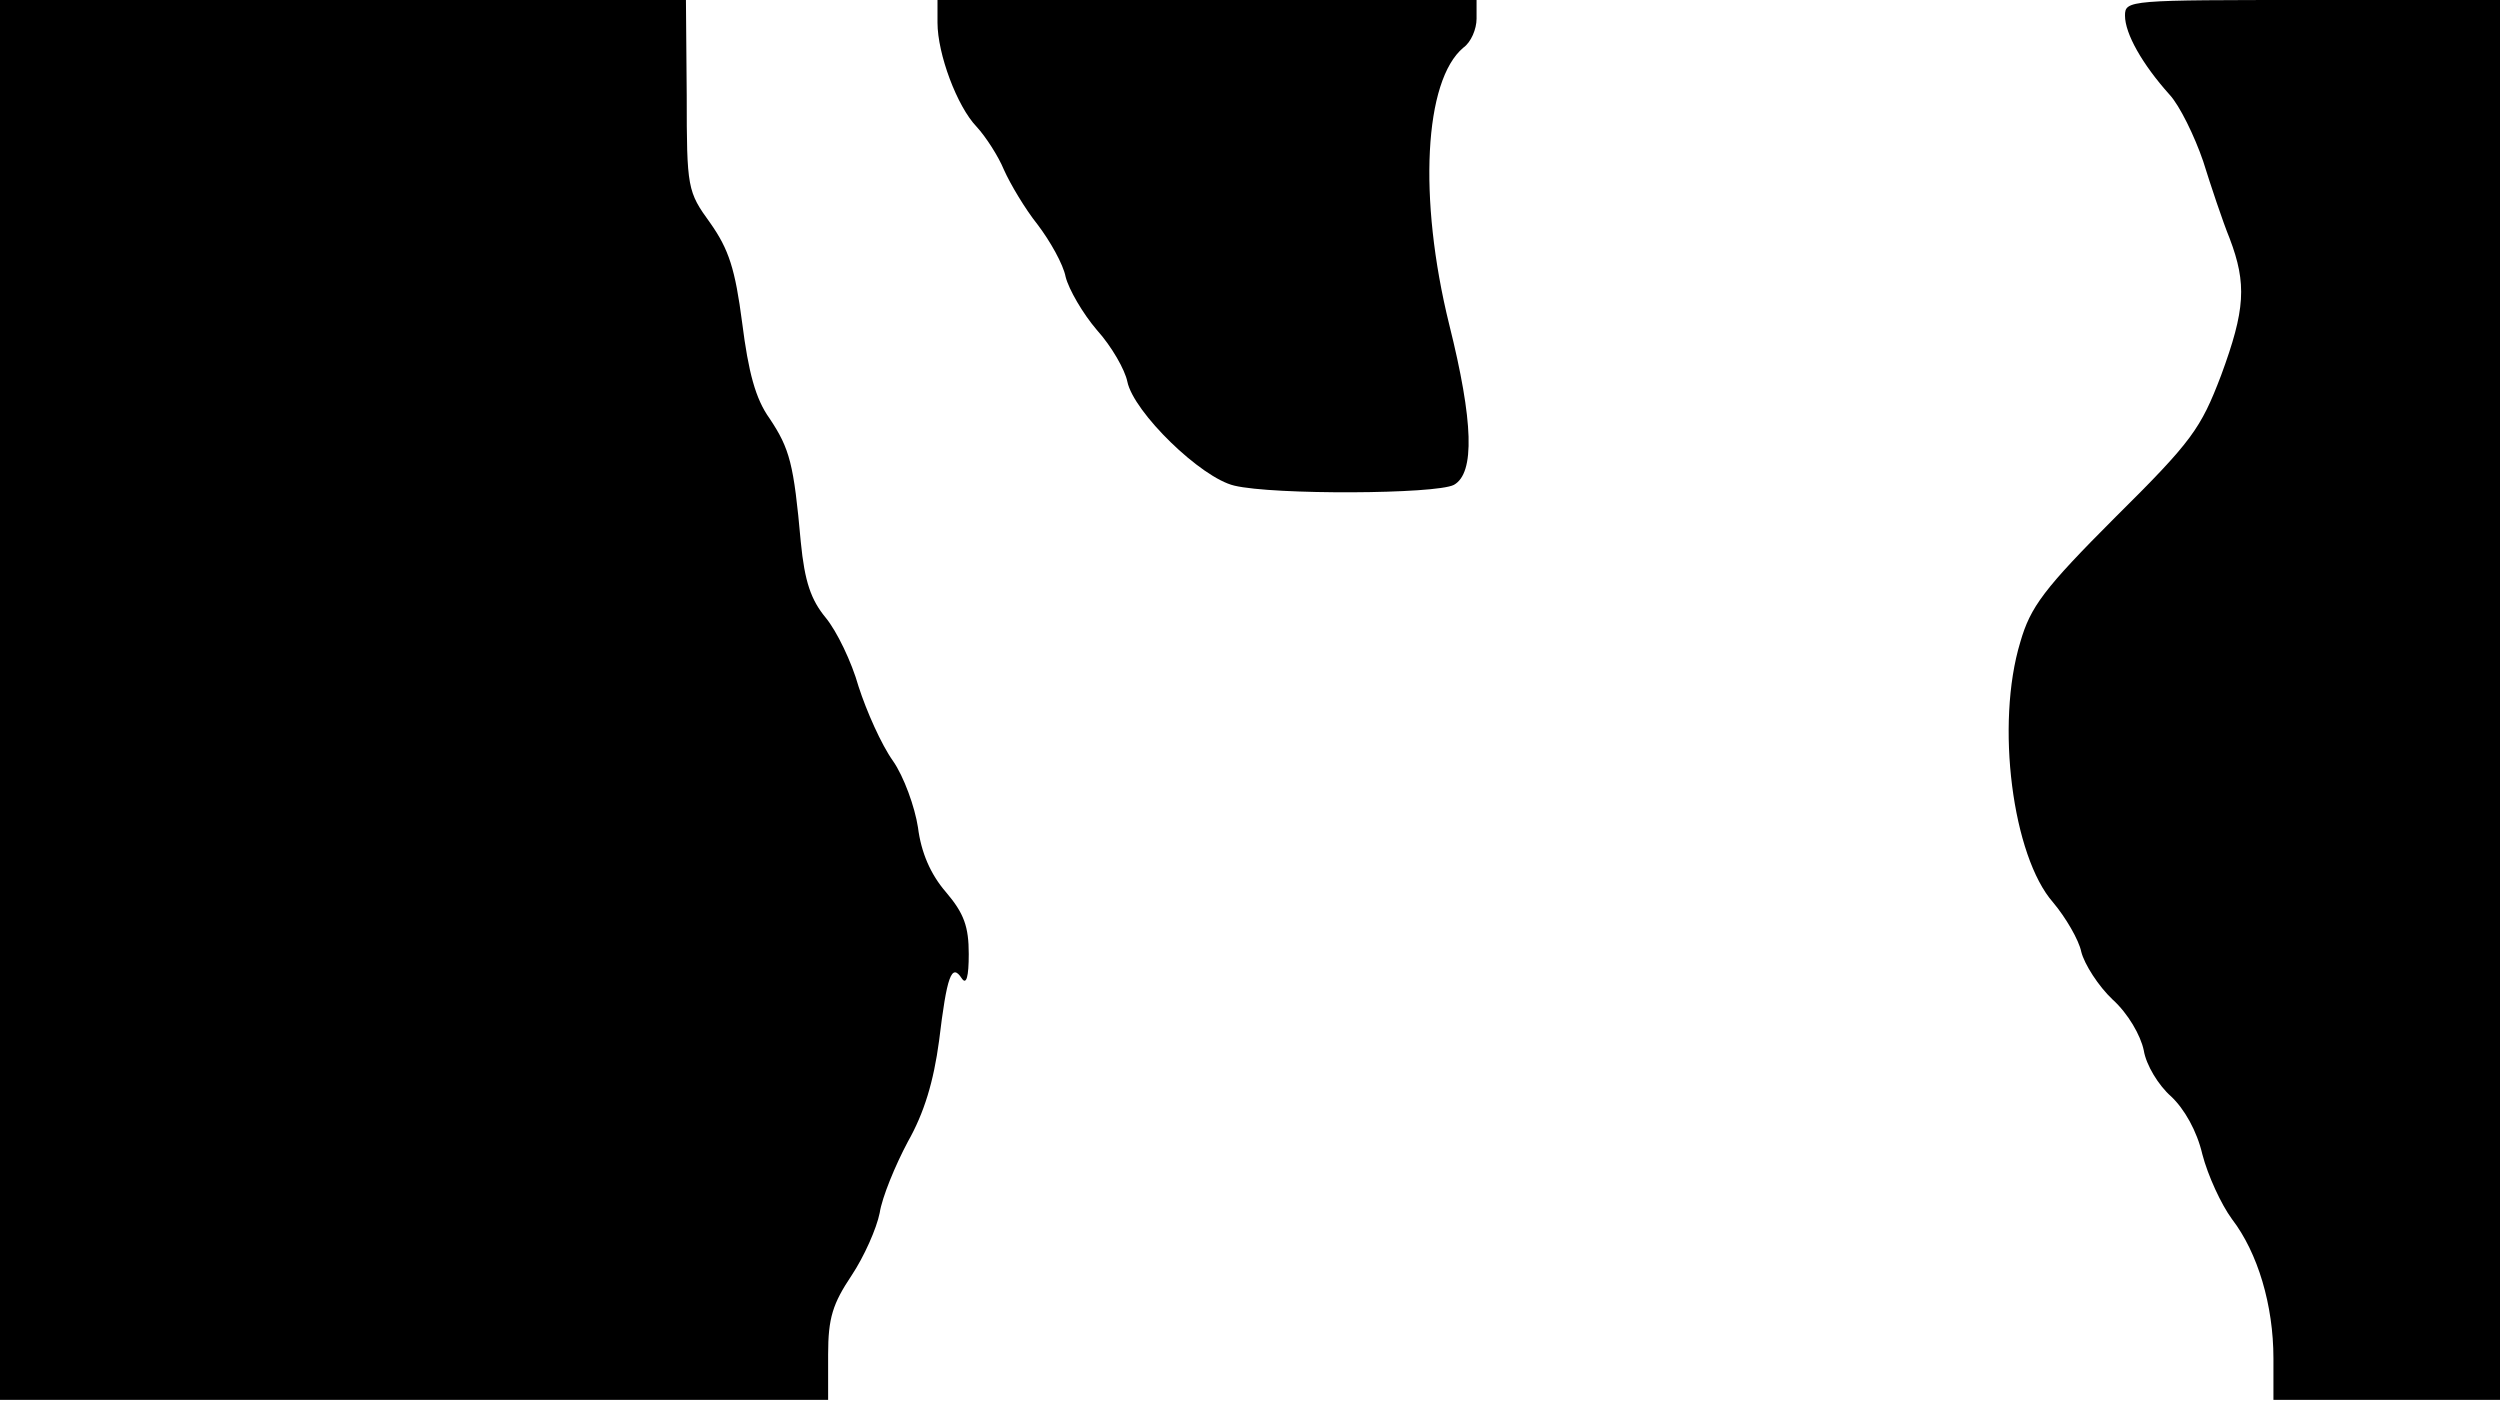 <svg version="1.0" xmlns="http://www.w3.org/2000/svg"
 width="668px" style="transform:scale(1,1.001);" height="375.75px" viewBox="0 0 320 180"
 preserveAspectRatio="xMidYMid meet">
<g transform="translate(0,180) scale(0.1,-0.1)"
fill="#000000" stroke="none">
<path d="M0 905 l0 -895 530 0 530 0 0 58 c0 47 6 65 30 101 16 24 32 60 36 80 3 20 20
61 36 91 21 37 33 77 40 129 10 83 16 100 29 80 6 -9 9 2 9 31 0 35 -6 52 -29
79 -20 23 -32 51 -36 83 -4 26 -18 65 -32 85 -15 21 -34 64 -44 95 -9 32 -28
71 -42 88 -19 23 -27 46 -32 97 -9 100 -14 119 -40 158 -18 25 -27 59 -35 122
-9 69 -17 94 -41 128 -29 40 -30 44 -30 163 l-1 122 -439 0 -439 0 0 -895z"/>
<path d="M1200 1771 c0 -40 25 -107 50 -133 12 -13 28 -38 35 -55 8 -18 27 -50 43 -70
16 -21 33 -51 36 -67 4 -16 22 -47 40 -68 19 -21 36 -51 39 -66 8 -39 94 -123
137 -133 50 -12 258 -11 281 1 27 15 25 81 -6 205 -40 162 -32 312 18 354 10
7 17 24 17 37 l0 24 -345 0 -345 0 0 -29z"/>
<path d="M2720 1780 c0 -23 22 -62 57 -101 13 -14 32 -53 43 -85 10 -32 25 -77 34 -99
22 -58 20 -91 -11 -175 -26 -68 -37 -84 -135 -181 -92 -92 -109 -115 -122
-160 -32 -105 -10 -274 42 -333 16 -19 33 -48 36 -63 4 -16 22 -44 40 -61 20
-18 36 -46 40 -65 3 -19 19 -45 35 -59 17 -16 33 -44 40 -74 7 -27 24 -64 38
-83 33 -43 53 -110 53 -178 l0 -53 145 0 145 0 0 895 0 895 -240 0 c-235 0
-240 0 -240 -20z"/>
</g>
</svg>
